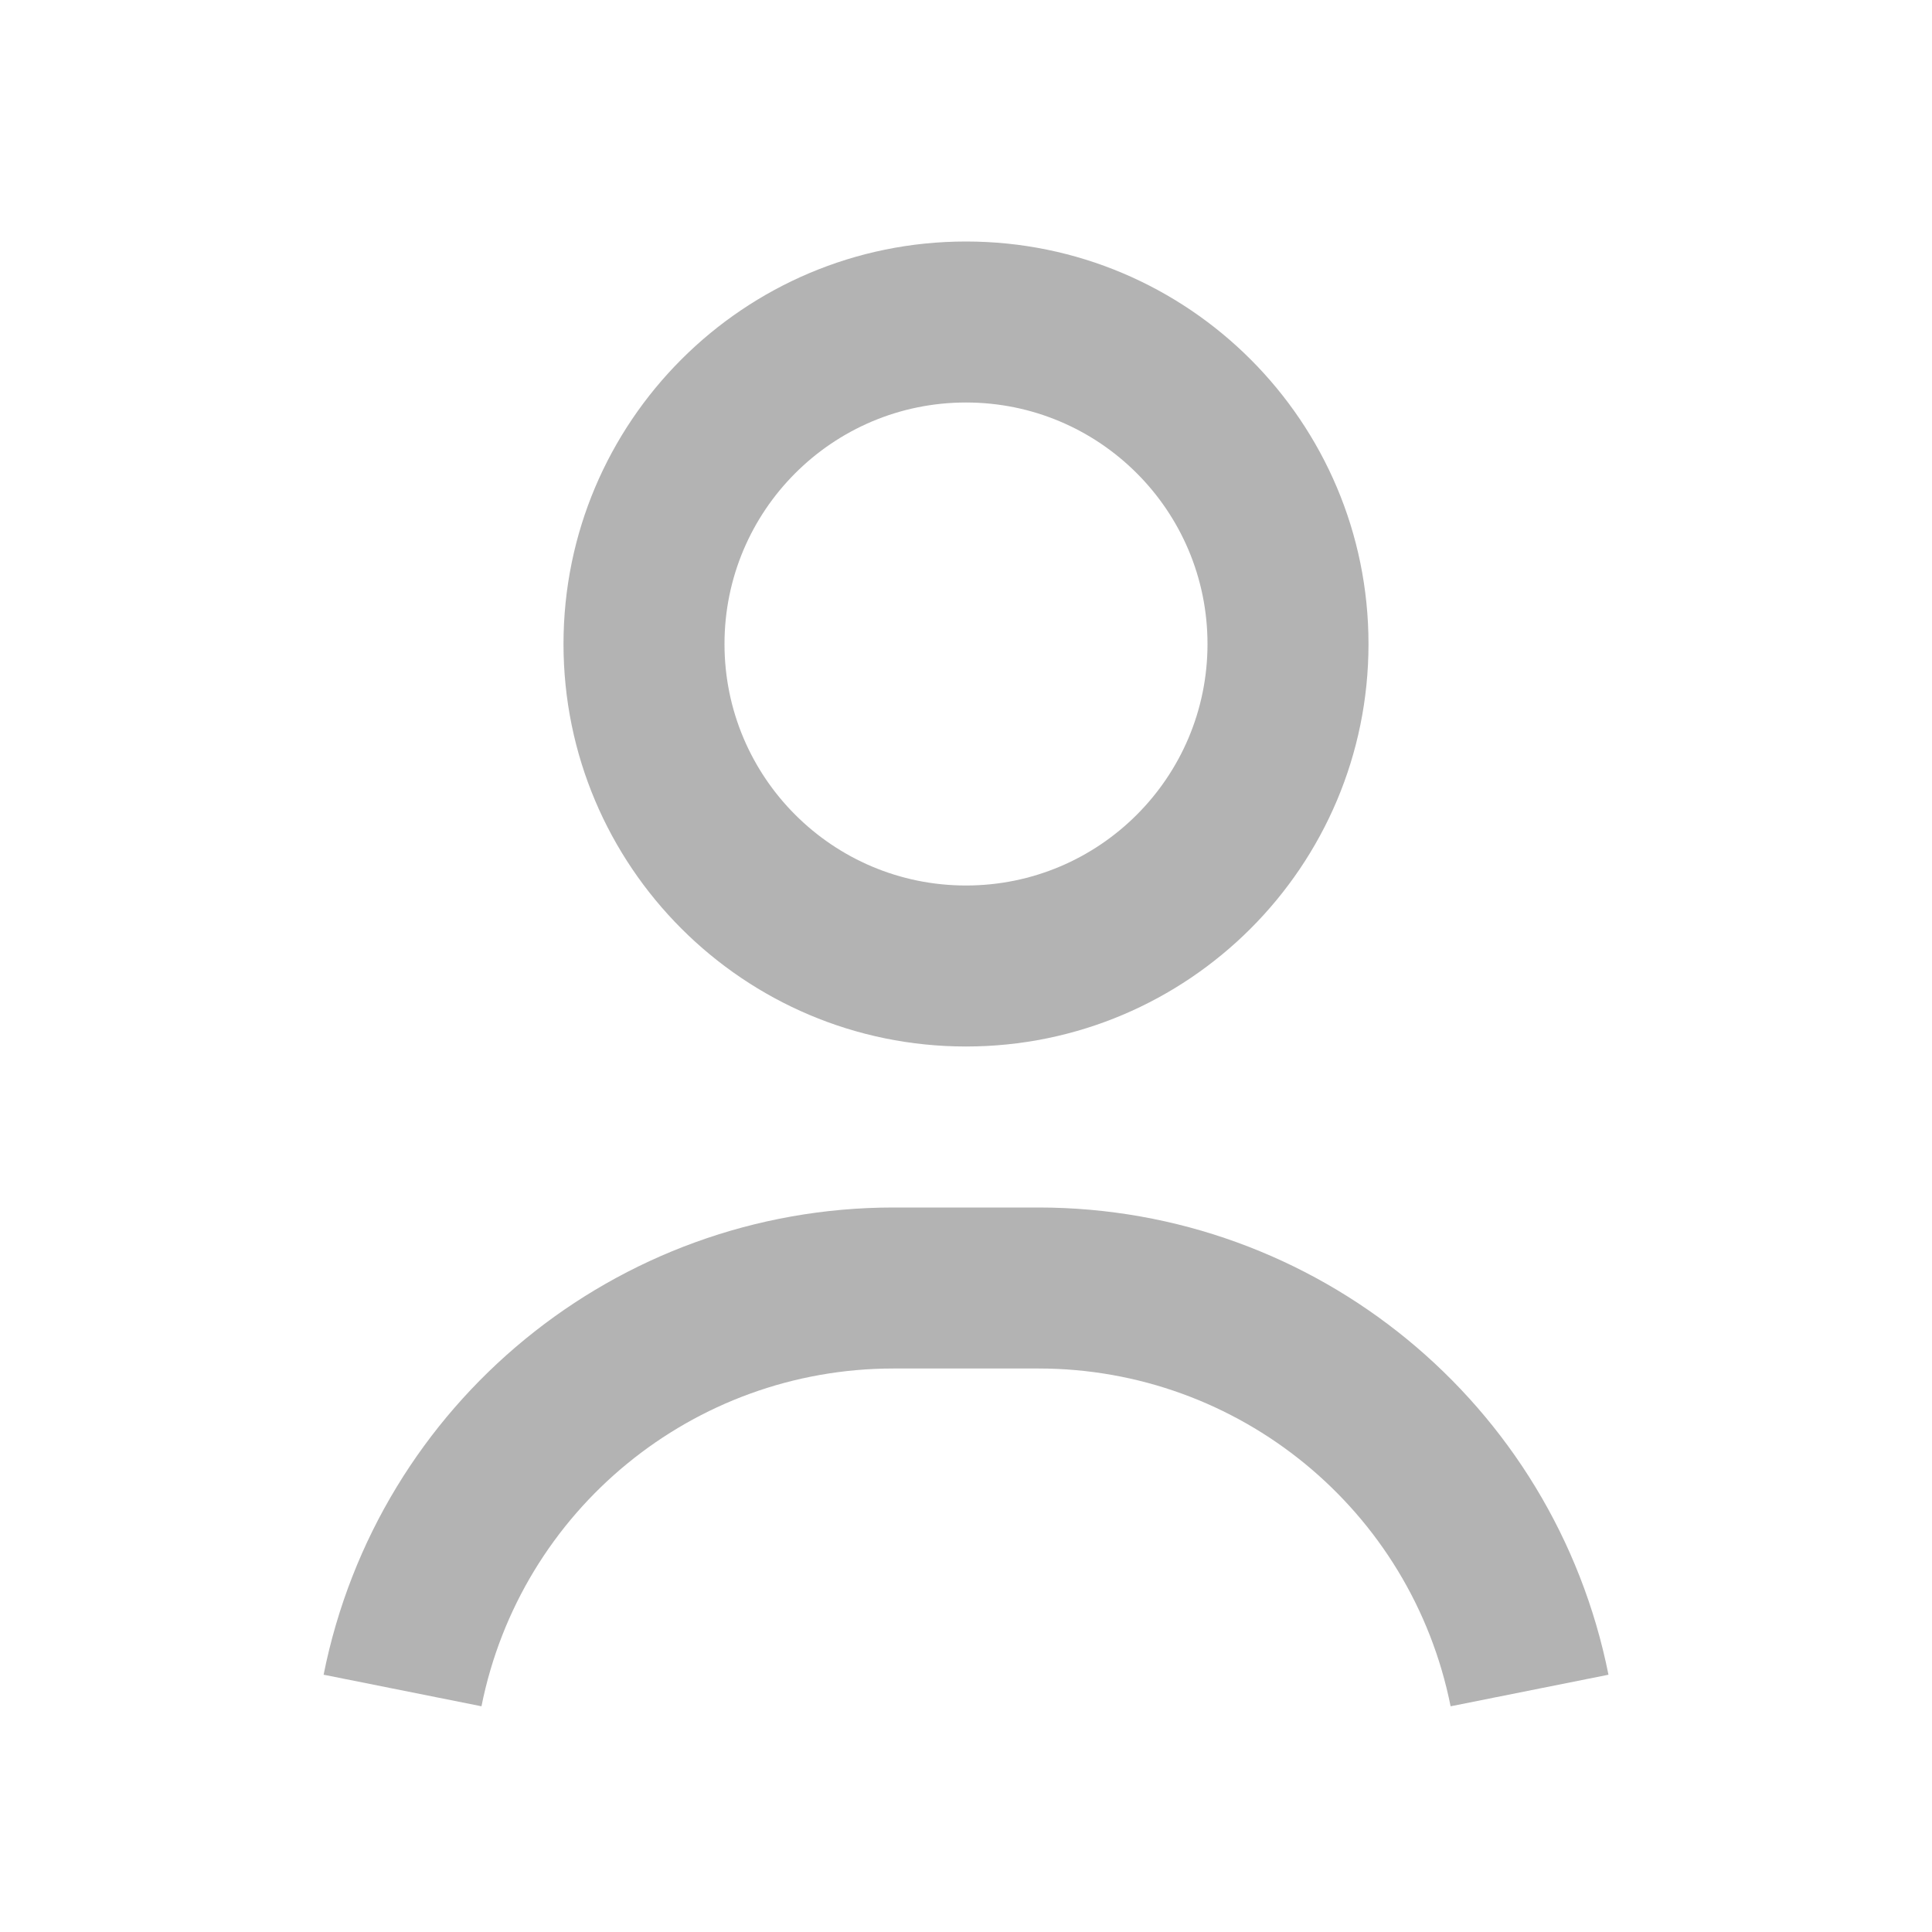 <svg width="24" height="24" viewBox="0 0 24 24" fill="none" xmlns="http://www.w3.org/2000/svg"
    class="Hawkins-Icon Hawkins-Icon-Standard" data-name="User">
    <path fill-rule="evenodd" clip-rule="evenodd"
        d="M9 8C9 6.343 10.343 5 12 5C13.657 5 15 6.343 15 8C15 9.657 13.657 11 12 11C10.343 11 9 9.657 9 8ZM12 3C9.239 3 7 5.239 7 8C7 10.761 9.239 13 12 13C14.761 13 17 10.761 17 8C17 5.239 14.761 3 12 3ZM5.981 21.196C6.469 18.756 8.611 17 11.099 17H12.901C15.389 17 17.532 18.756 18.02 21.196L19.981 20.804C19.306 17.429 16.343 15 12.901 15H11.099C7.658 15 4.694 17.429 4.02 20.804L5.981 21.196Z"
        fill="#b3b3b3"></path>
</svg>